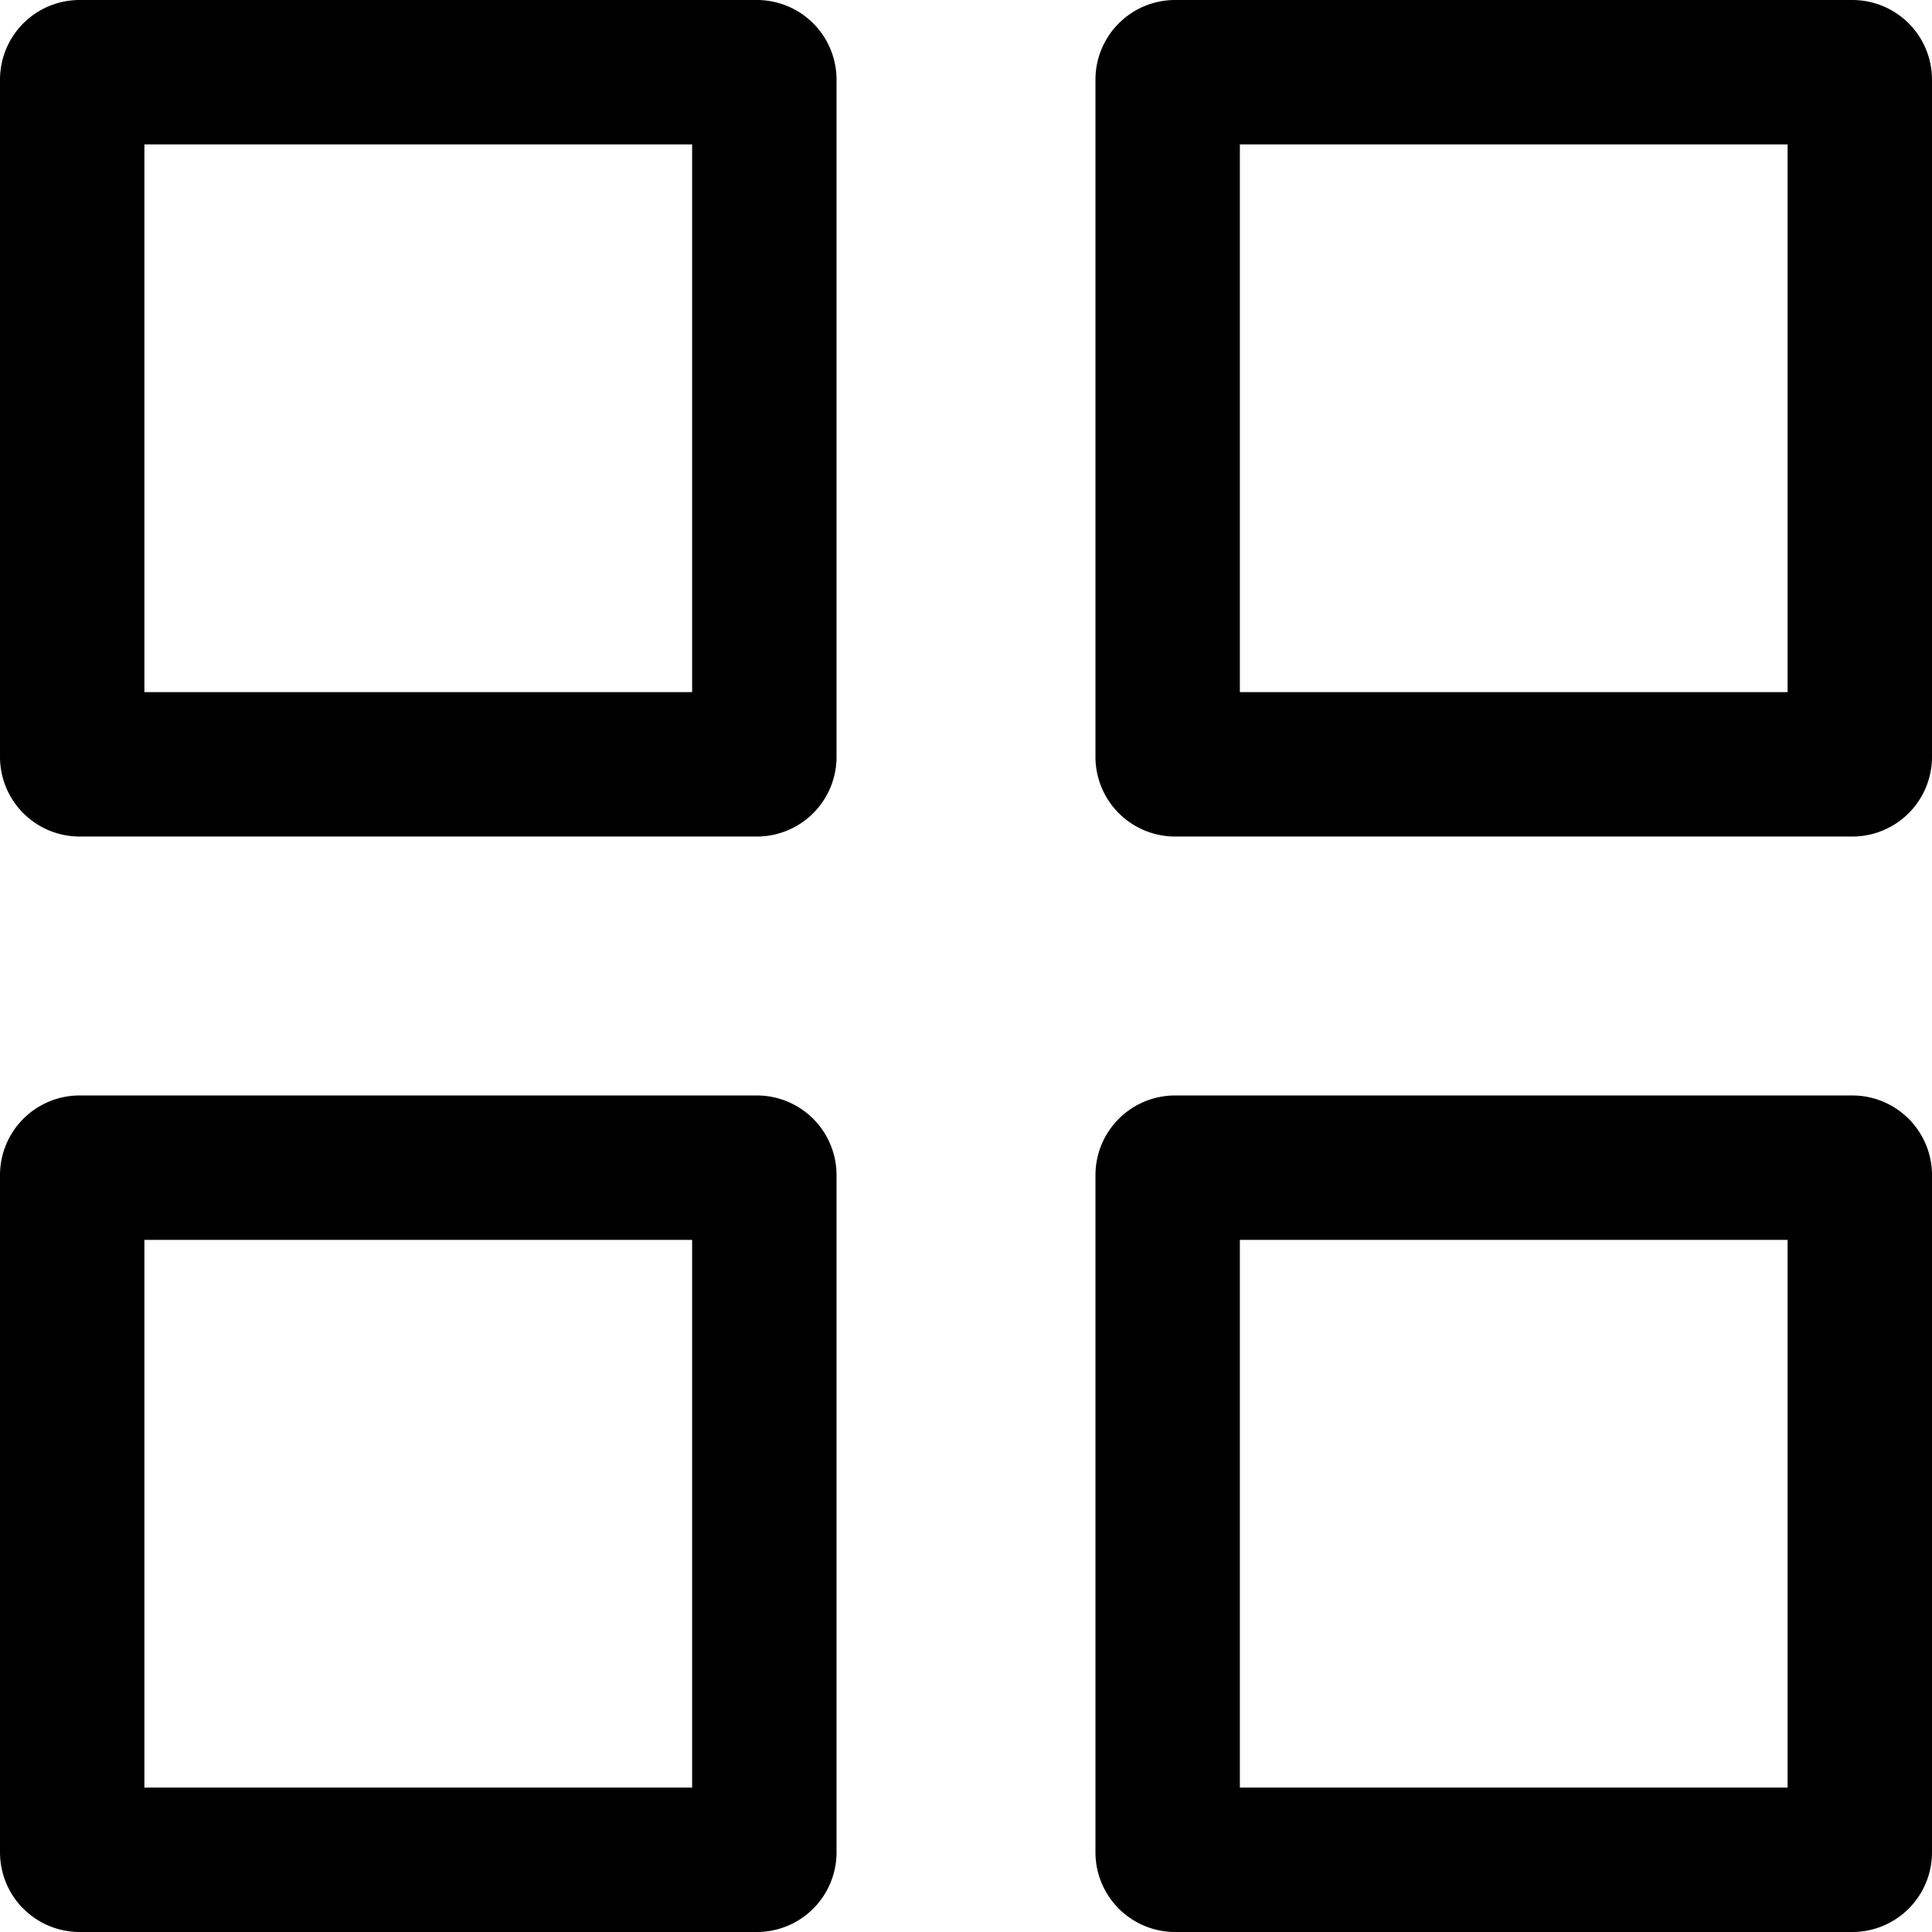 <svg xmlns="http://www.w3.org/2000/svg" width="19.4" height="19.4" viewBox="0 0 19.4 19.4"><path d="M18.6,19.4H11.8a.8.8,0,0,1-.8-.8V11.8a.8.8,0,0,1,.8-.8h6.8a.8.8,0,0,1,.8.8v6.8A.8.8,0,0,1,18.6,19.4ZM12.45,12.45v5.5h5.5v-5.5ZM7.6,19.4H.8a.8.8,0,0,1-.8-.8V11.8A.8.8,0,0,1,.8,11H7.6a.8.8,0,0,1,.8.8v6.8A.8.8,0,0,1,7.6,19.4ZM1.45,12.45v5.5h5.5v-5.5ZM18.6,8.4H11.8a.8.8,0,0,1-.8-.8V.8a.8.8,0,0,1,.8-.8h6.8a.8.8,0,0,1,.8.8V7.6A.8.8,0,0,1,18.6,8.4ZM12.45,1.45v5.5h5.5V1.45ZM7.6,8.4H.8A.8.8,0,0,1,0,7.6V.8A.8.8,0,0,1,.8,0H7.6a.8.8,0,0,1,.8.8V7.6A.8.8,0,0,1,7.6,8.4ZM1.45,1.45v5.5h5.5V1.45Z"/></svg>
